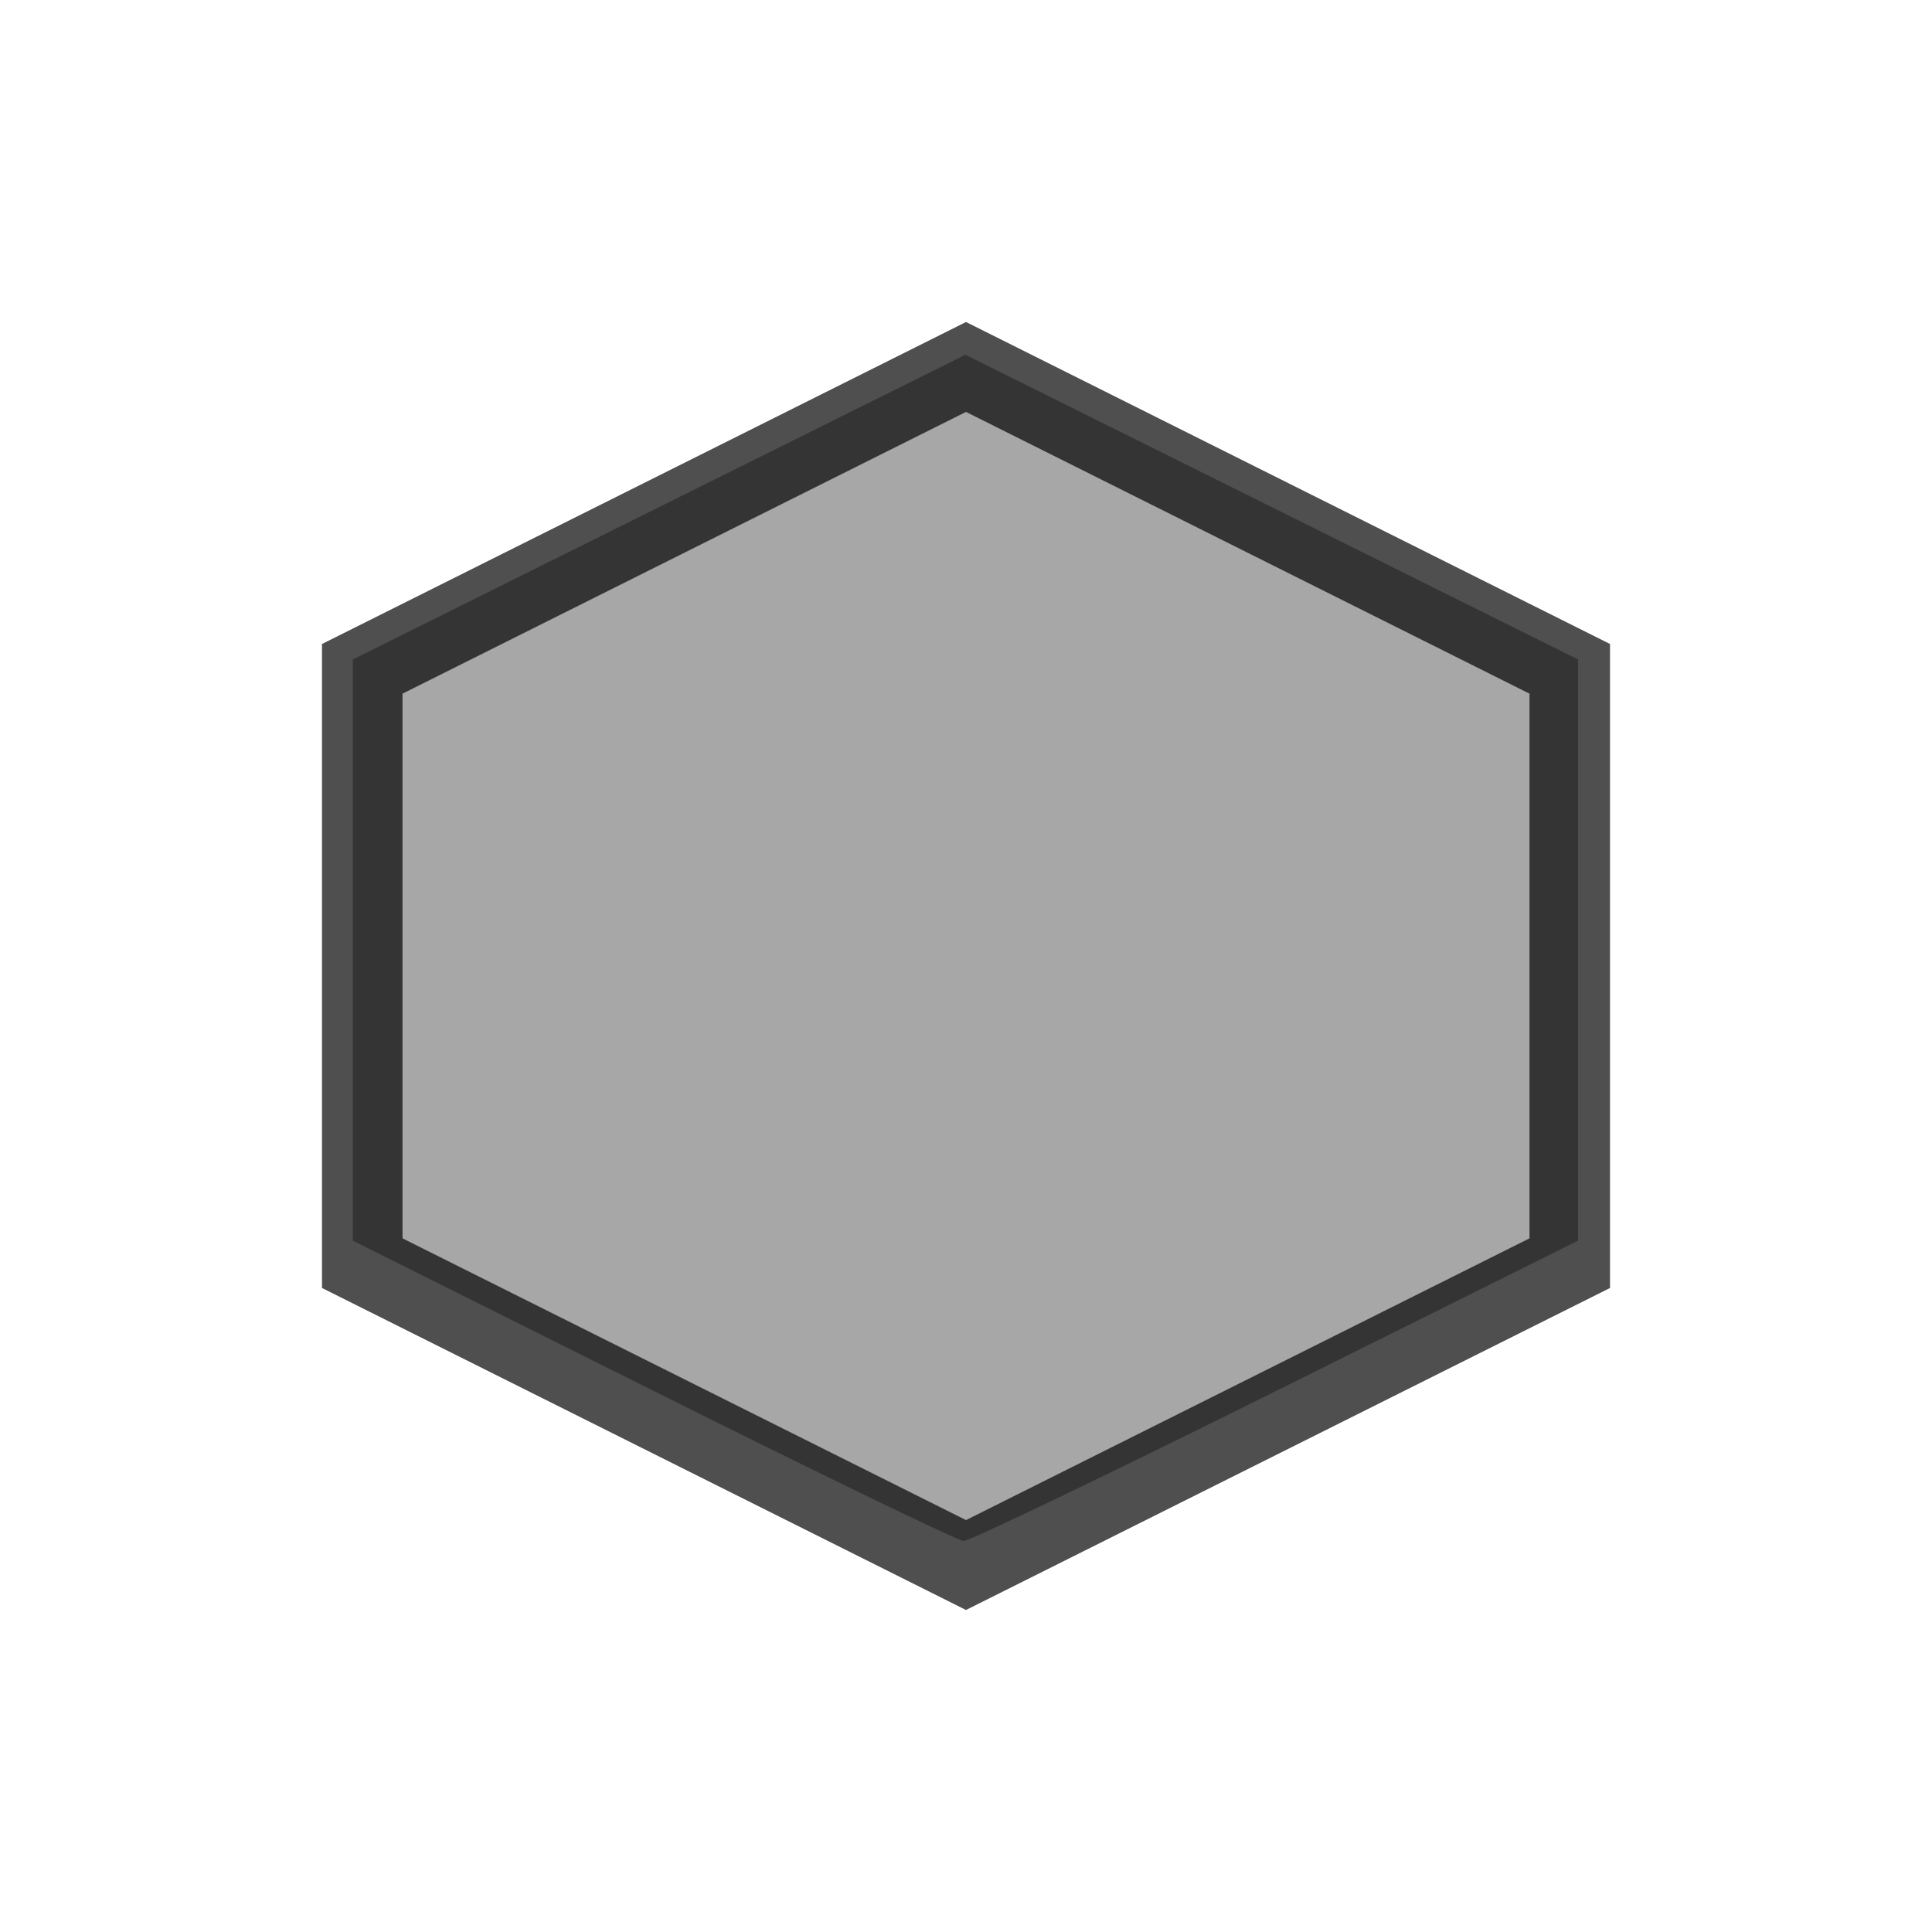 <svg xmlns="http://www.w3.org/2000/svg" viewBox="0 0 24 24">
    <defs>
        <style id="current-color-scheme" type="text/css">
            .ColorScheme-Text{color:#050505;opacity:.7}
        </style>
    </defs>
    <path fill="currentColor" d="M12 4 4 8v8l8 4 8-4V8l-8-4zm0 1.117 7 3.5v6.766l-7 3.5-7-3.5V8.617l7-3.5z" class="ColorScheme-Text"/>
    <path fill="currentColor" fill-opacity=".5" d="m8.112 17.275-3.729-1.863v-7.22l3.805-1.893 3.805-1.892 7.61 3.785v7.22L15.85 17.28c-2.065 1.028-3.811 1.866-3.881 1.863-.07-.003-1.806-.844-3.857-1.868z" class="ColorScheme-Text"/>
</svg>
